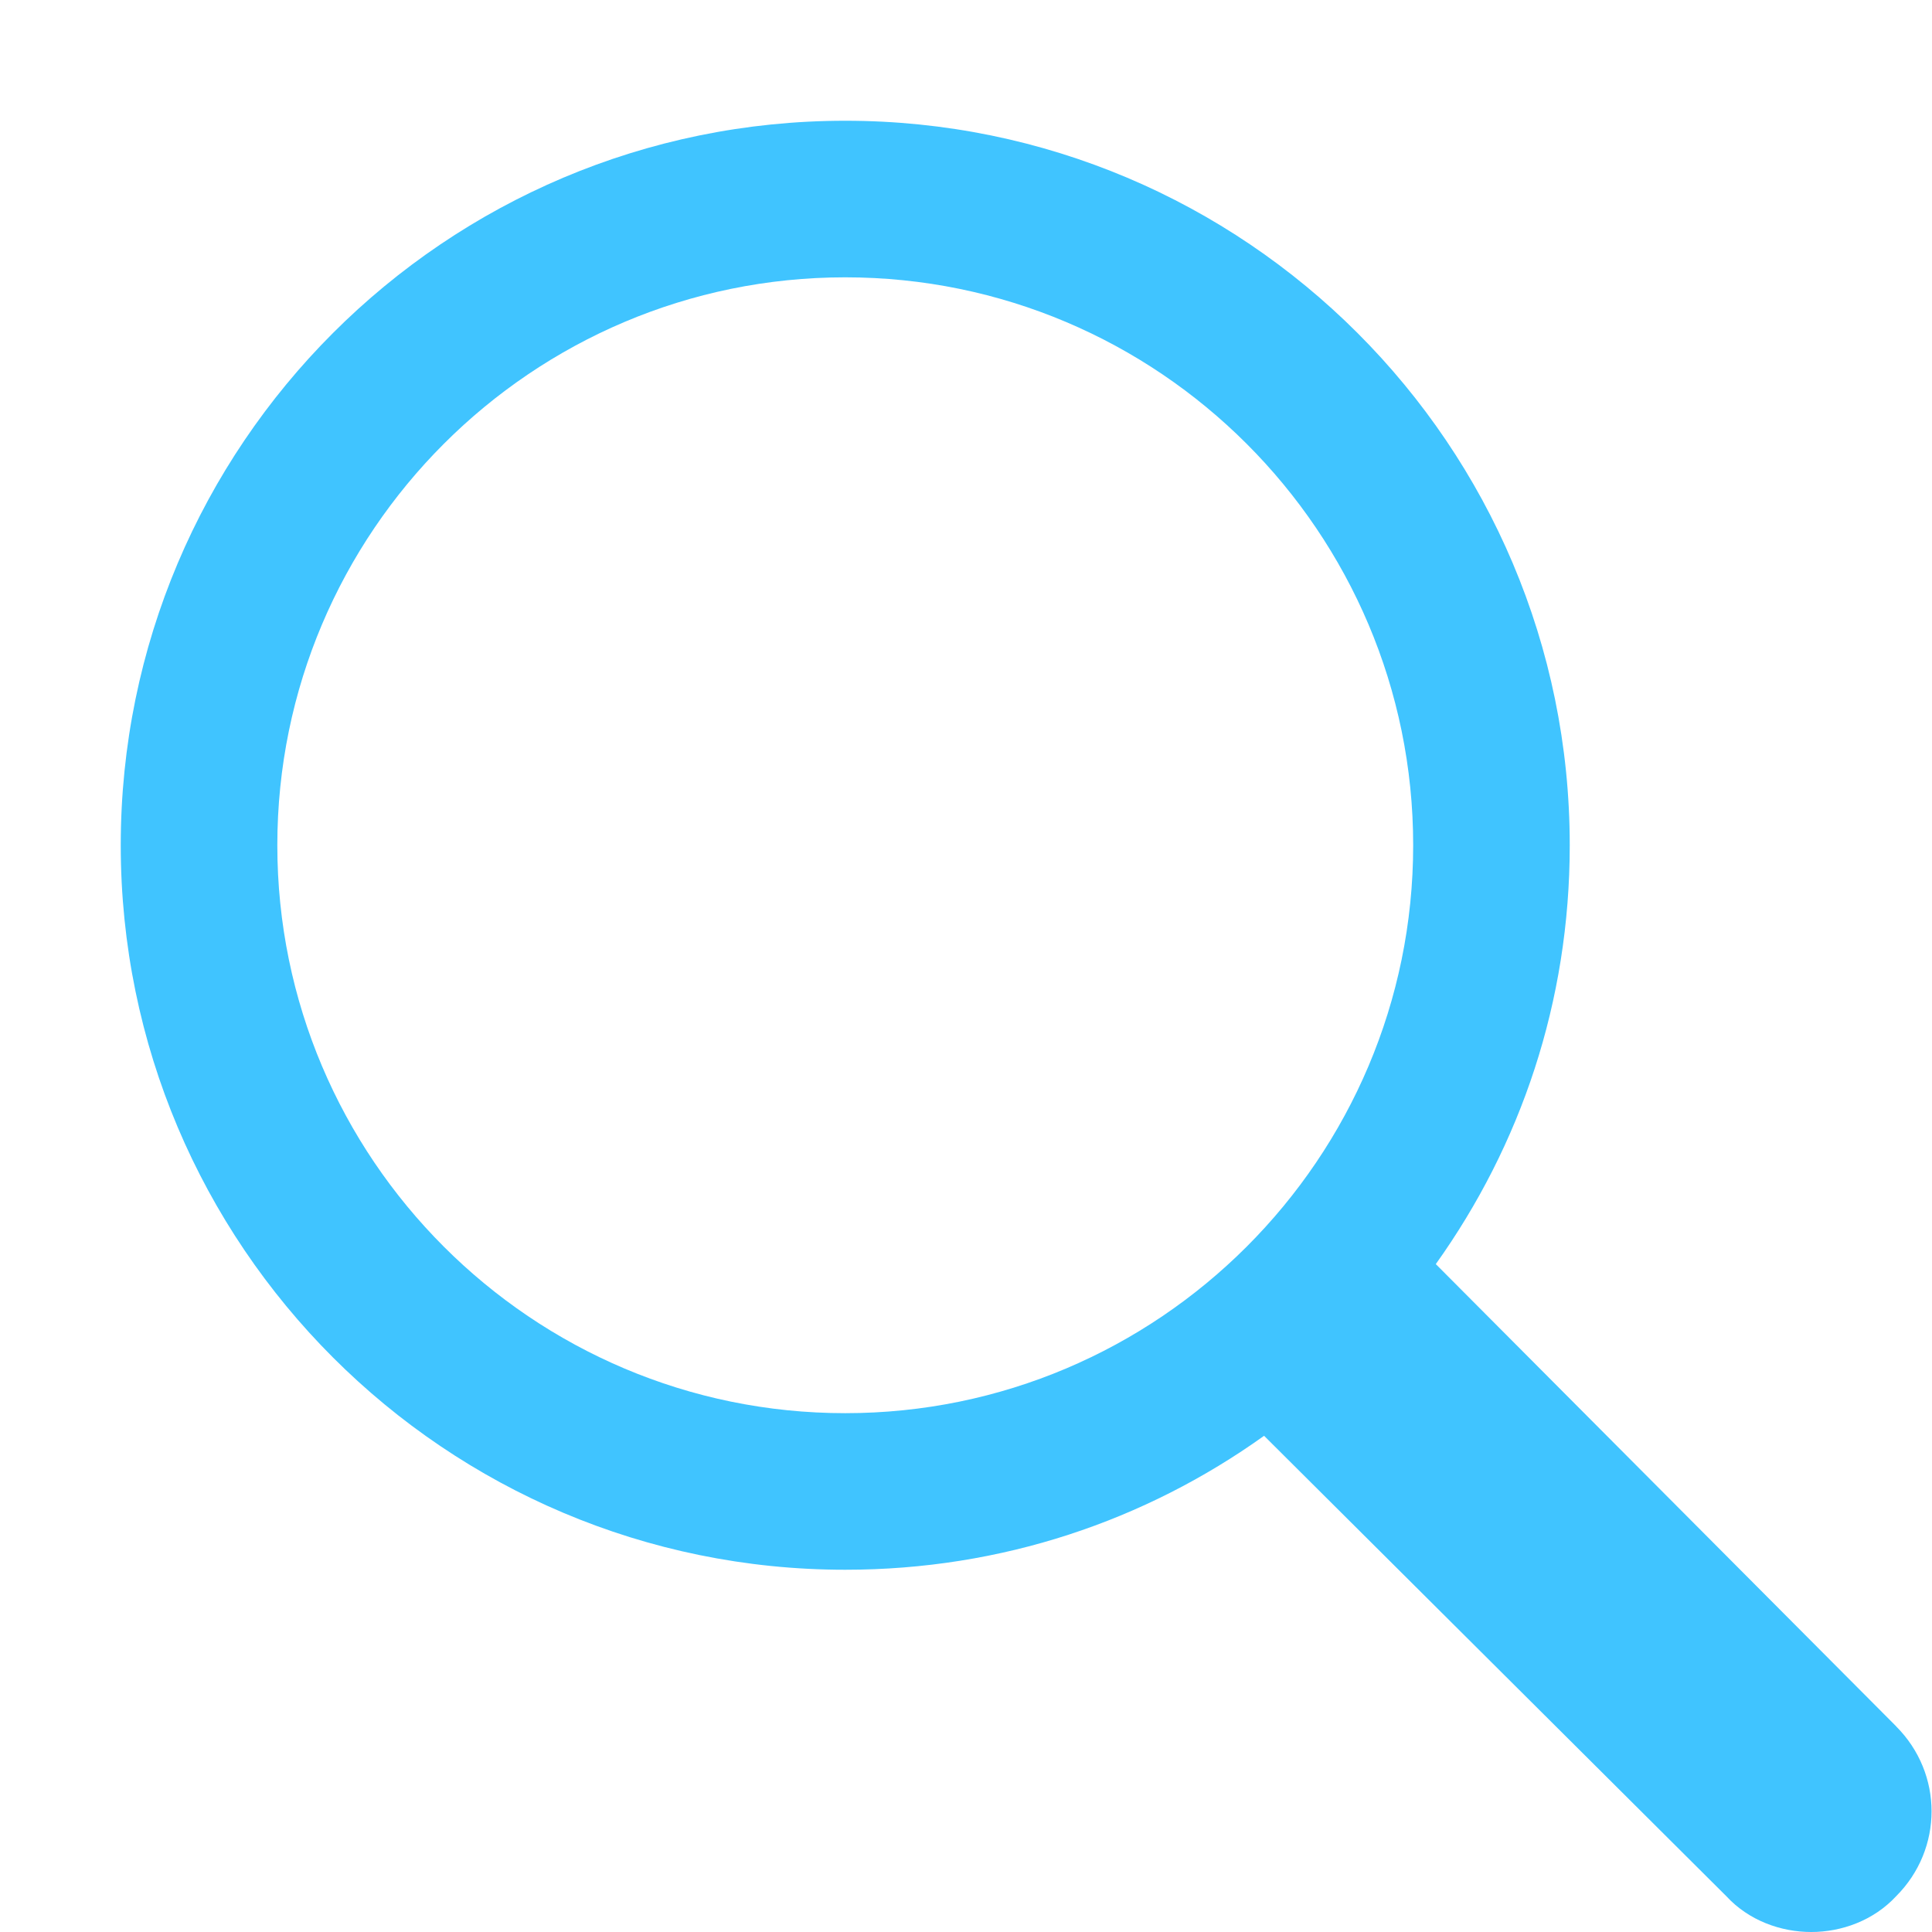 <?xml version="1.0" encoding="utf-8"?>
<!-- Generated by IcoMoon.io -->
<!DOCTYPE svg PUBLIC "-//W3C//DTD SVG 1.1//EN" "http://www.w3.org/Graphics/SVG/1.1/DTD/svg11.dtd">
<svg version="1.1" xmlns="http://www.w3.org/2000/svg" xmlns:xlink="http://www.w3.org/1999/xlink" width="24" height="24" viewBox="0 0 24 24">
<path fill="#40c4ff" d="M23.555 21.445l-5.719-5.742c1.055-1.477 1.664-3.258 1.664-5.203 0-4.969-4.031-9-9-9s-9 4.031-9 9 4.031 9 9 9c1.945 0 3.727-0.609 5.203-1.664l5.742 5.719c0.281 0.305 0.68 0.445 1.055 0.445s0.773-0.141 1.055-0.445c0.586-0.586 0.586-1.523 0-2.109zM10.5 17.555c-3.891 0-7.055-3.164-7.055-7.055s3.164-7.055 7.055-7.055 7.055 3.164 7.055 7.055-3.164 7.055-7.055 7.055z"></path>
</svg>
